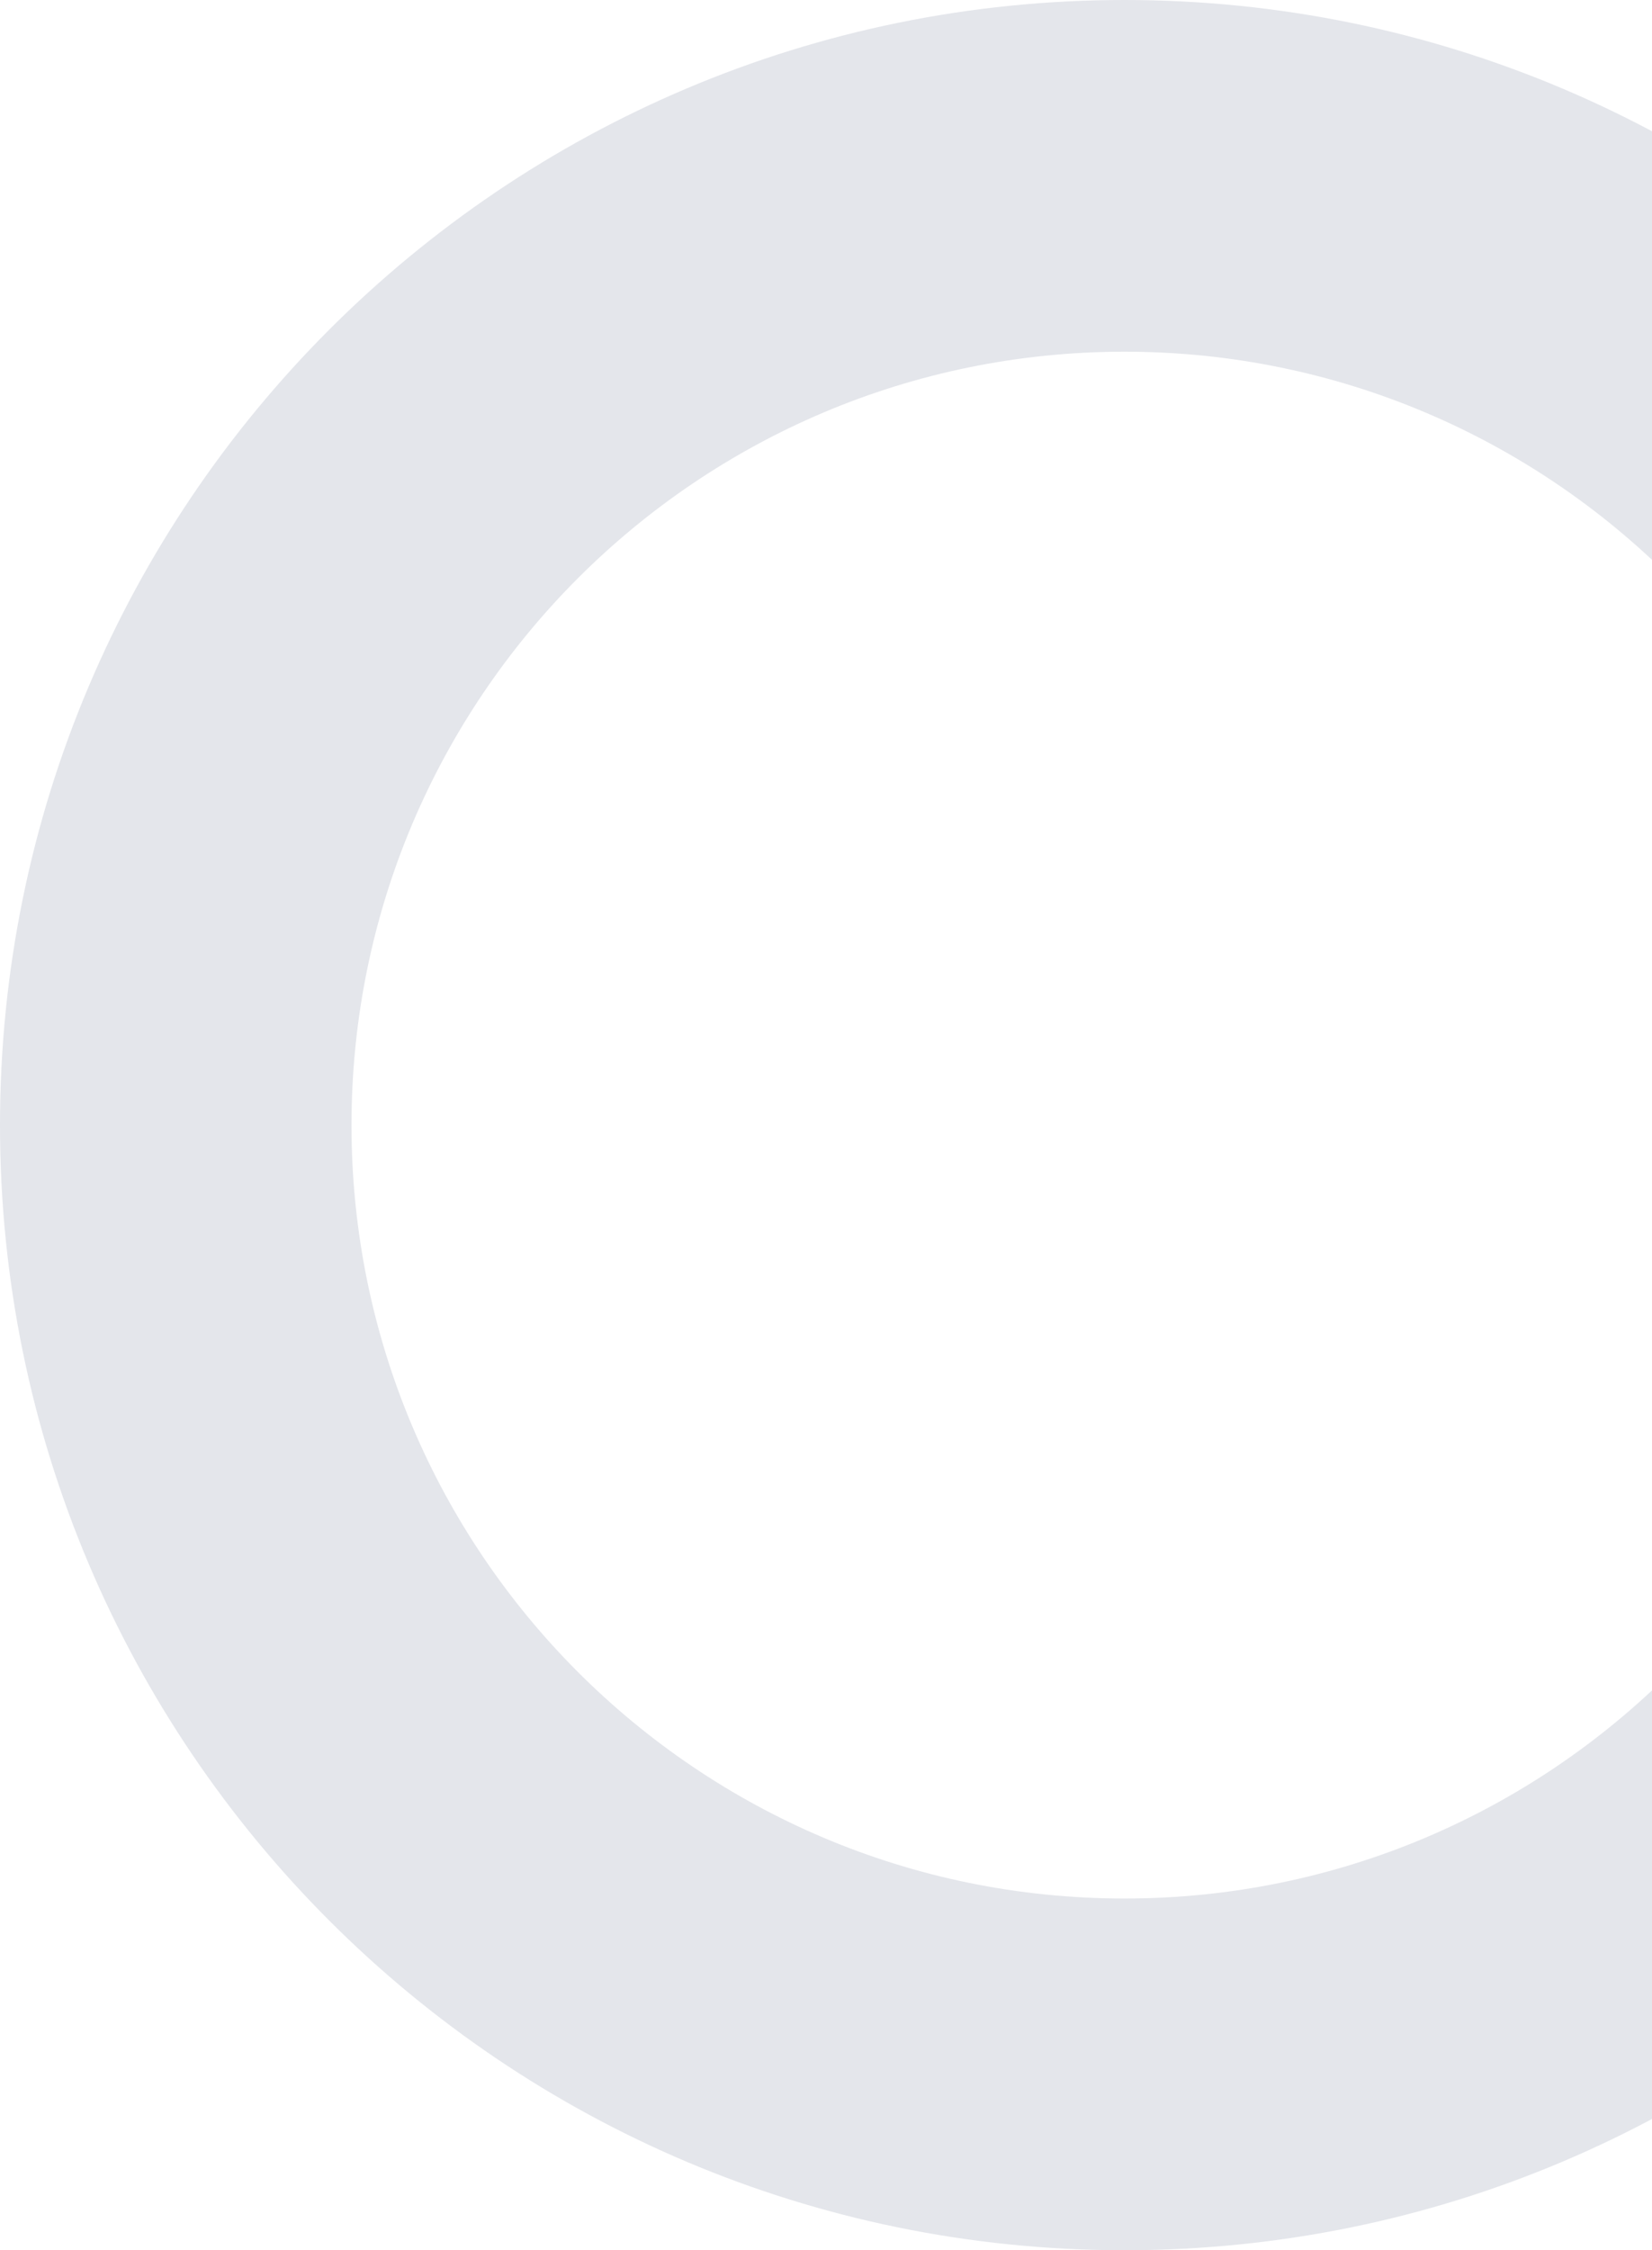 <svg width="119" height="162" viewBox="0 0 119 162" fill="none" xmlns="http://www.w3.org/2000/svg">
<path d="M162 81C162 125.735 125.735 162 81 162C36.265 162 0 125.735 0 81C0 36.265 36.265 0 81 0C125.735 0 162 36.265 162 81ZM25.32 81C25.32 111.751 50.249 136.679 81 136.679C111.751 136.679 136.679 111.751 136.679 81C136.679 50.249 111.751 25.32 81 25.32C50.249 25.32 25.32 50.249 25.32 81Z" fill="#E4E6EB"/>
</svg>
